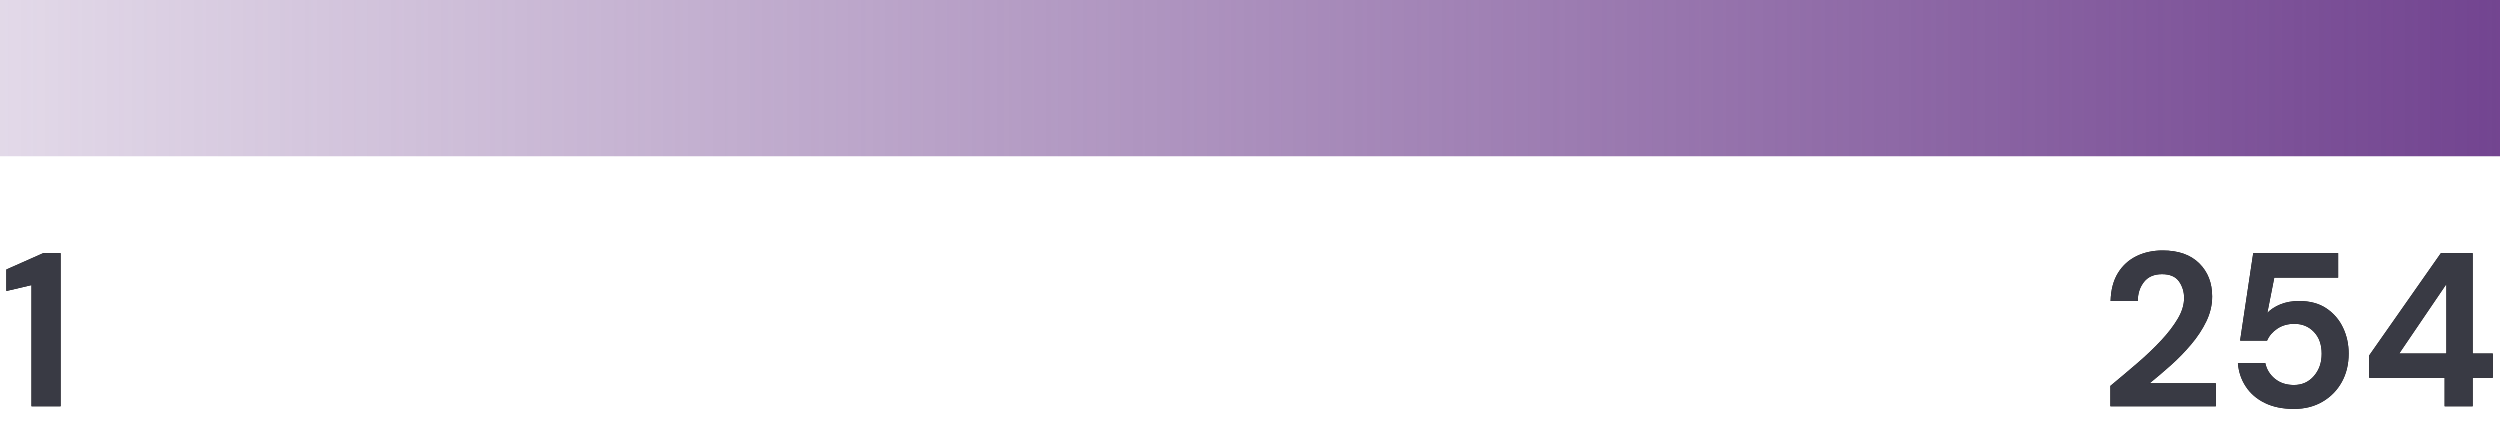 <?xml version="1.0" encoding="UTF-8"?>
<svg width="80px" height="14px" viewBox="0 0 80 14" version="1.1" xmlns="http://www.w3.org/2000/svg" xmlns:xlink="http://www.w3.org/1999/xlink">
    <!-- Generator: Sketch 57.1 (83088) - https://sketch.com -->
    <title>section2_8_legend</title>
    <desc>Created with Sketch.</desc>
    <defs>
        <polygon id="path-1" points="1.008 7 1.008 3.122 0.203 3.311 0.203 2.625 1.386 2.1 1.939 2.1 1.939 7"></polygon>
        <path d="M0.533,7 L0.533,6.349 C0.832,6.102 1.122,5.857 1.405,5.614 C1.687,5.371 1.939,5.131 2.16,4.893 C2.382,4.655 2.559,4.423 2.692,4.197 C2.826,3.97 2.892,3.75 2.892,3.535 C2.892,3.334 2.837,3.157 2.728,3.003 C2.618,2.849 2.437,2.772 2.185,2.772 C1.928,2.772 1.735,2.856 1.604,3.024 C1.473,3.192 1.408,3.395 1.408,3.633 L0.54,3.633 C0.549,3.274 0.629,2.974 0.778,2.733 C0.927,2.493 1.126,2.314 1.373,2.195 C1.62,2.075 1.898,2.016 2.206,2.016 C2.705,2.016 3.094,2.152 3.372,2.425 C3.649,2.699 3.788,3.052 3.788,3.486 C3.788,3.757 3.726,4.02 3.603,4.277 C3.479,4.534 3.317,4.781 3.116,5.019 C2.915,5.257 2.698,5.48 2.465,5.688 C2.232,5.895 2.005,6.088 1.786,6.265 L3.907,6.265 L3.907,7 L0.533,7 Z M6.406,7.084 C6.047,7.084 5.738,7.021 5.479,6.895 C5.219,6.769 5.017,6.595 4.87,6.373 C4.722,6.152 4.637,5.901 4.614,5.621 L5.489,5.621 C5.531,5.822 5.634,5.988 5.797,6.122 C5.96,6.255 6.163,6.321 6.406,6.321 C6.667,6.321 6.881,6.225 7.046,6.034 C7.212,5.843 7.295,5.605 7.295,5.32 C7.295,5.026 7.212,4.793 7.046,4.62 C6.881,4.447 6.672,4.361 6.42,4.361 C6.21,4.361 6.028,4.412 5.874,4.515 C5.72,4.618 5.61,4.746 5.545,4.9 L4.684,4.9 L5.104,2.1 L7.82,2.1 L7.82,2.884 L5.776,2.884 L5.552,4.018 C5.655,3.906 5.795,3.814 5.972,3.741 C6.149,3.669 6.348,3.633 6.567,3.633 C6.917,3.633 7.209,3.711 7.442,3.868 C7.675,4.024 7.853,4.229 7.974,4.484 C8.095,4.738 8.156,5.014 8.156,5.313 C8.156,5.654 8.083,5.957 7.936,6.223 C7.788,6.489 7.583,6.699 7.319,6.853 C7.056,7.007 6.751,7.084 6.406,7.084 Z M11.229,7 L11.229,6.09 L8.814,6.09 L8.814,5.376 L11.11,2.1 L12.125,2.1 L12.125,5.313 L12.769,5.313 L12.769,6.09 L12.125,6.09 L12.125,7 L11.229,7 Z M9.773,5.313 L11.285,5.313 L11.285,3.087 L9.773,5.313 Z" id="path-2"></path>
        <linearGradient x1="100%" y1="50%" x2="0%" y2="50%" id="linearGradient-3">
            <stop stop-color="#724490" offset="0%"></stop>
            <stop stop-color="#724490" stop-opacity="0.2" offset="100%"></stop>
        </linearGradient>
    </defs>
    <g id="Page-1" stroke="none" stroke-width="1" fill="none" fill-rule="evenodd">
        <g id="section2_8_legend" fill-rule="nonzero">
            <g id="1" transform="translate(0, 6)">
                <g>
                    <use fill="#000000" xlink:href="#path-1"></use>
                    <use fill="#393A44" xlink:href="#path-1"></use>
                </g>
            </g>
            <g id="254" transform="translate(67, 6)">
                <g>
                    <use fill="#000000" xlink:href="#path-2"></use>
                    <use fill="#393A44" xlink:href="#path-2"></use>
                </g>
            </g>
            <rect id="Rectangle" fill="url(#linearGradient-3)" x="0" y="0" width="80" height="5"></rect>
        </g>
    </g>
</svg>